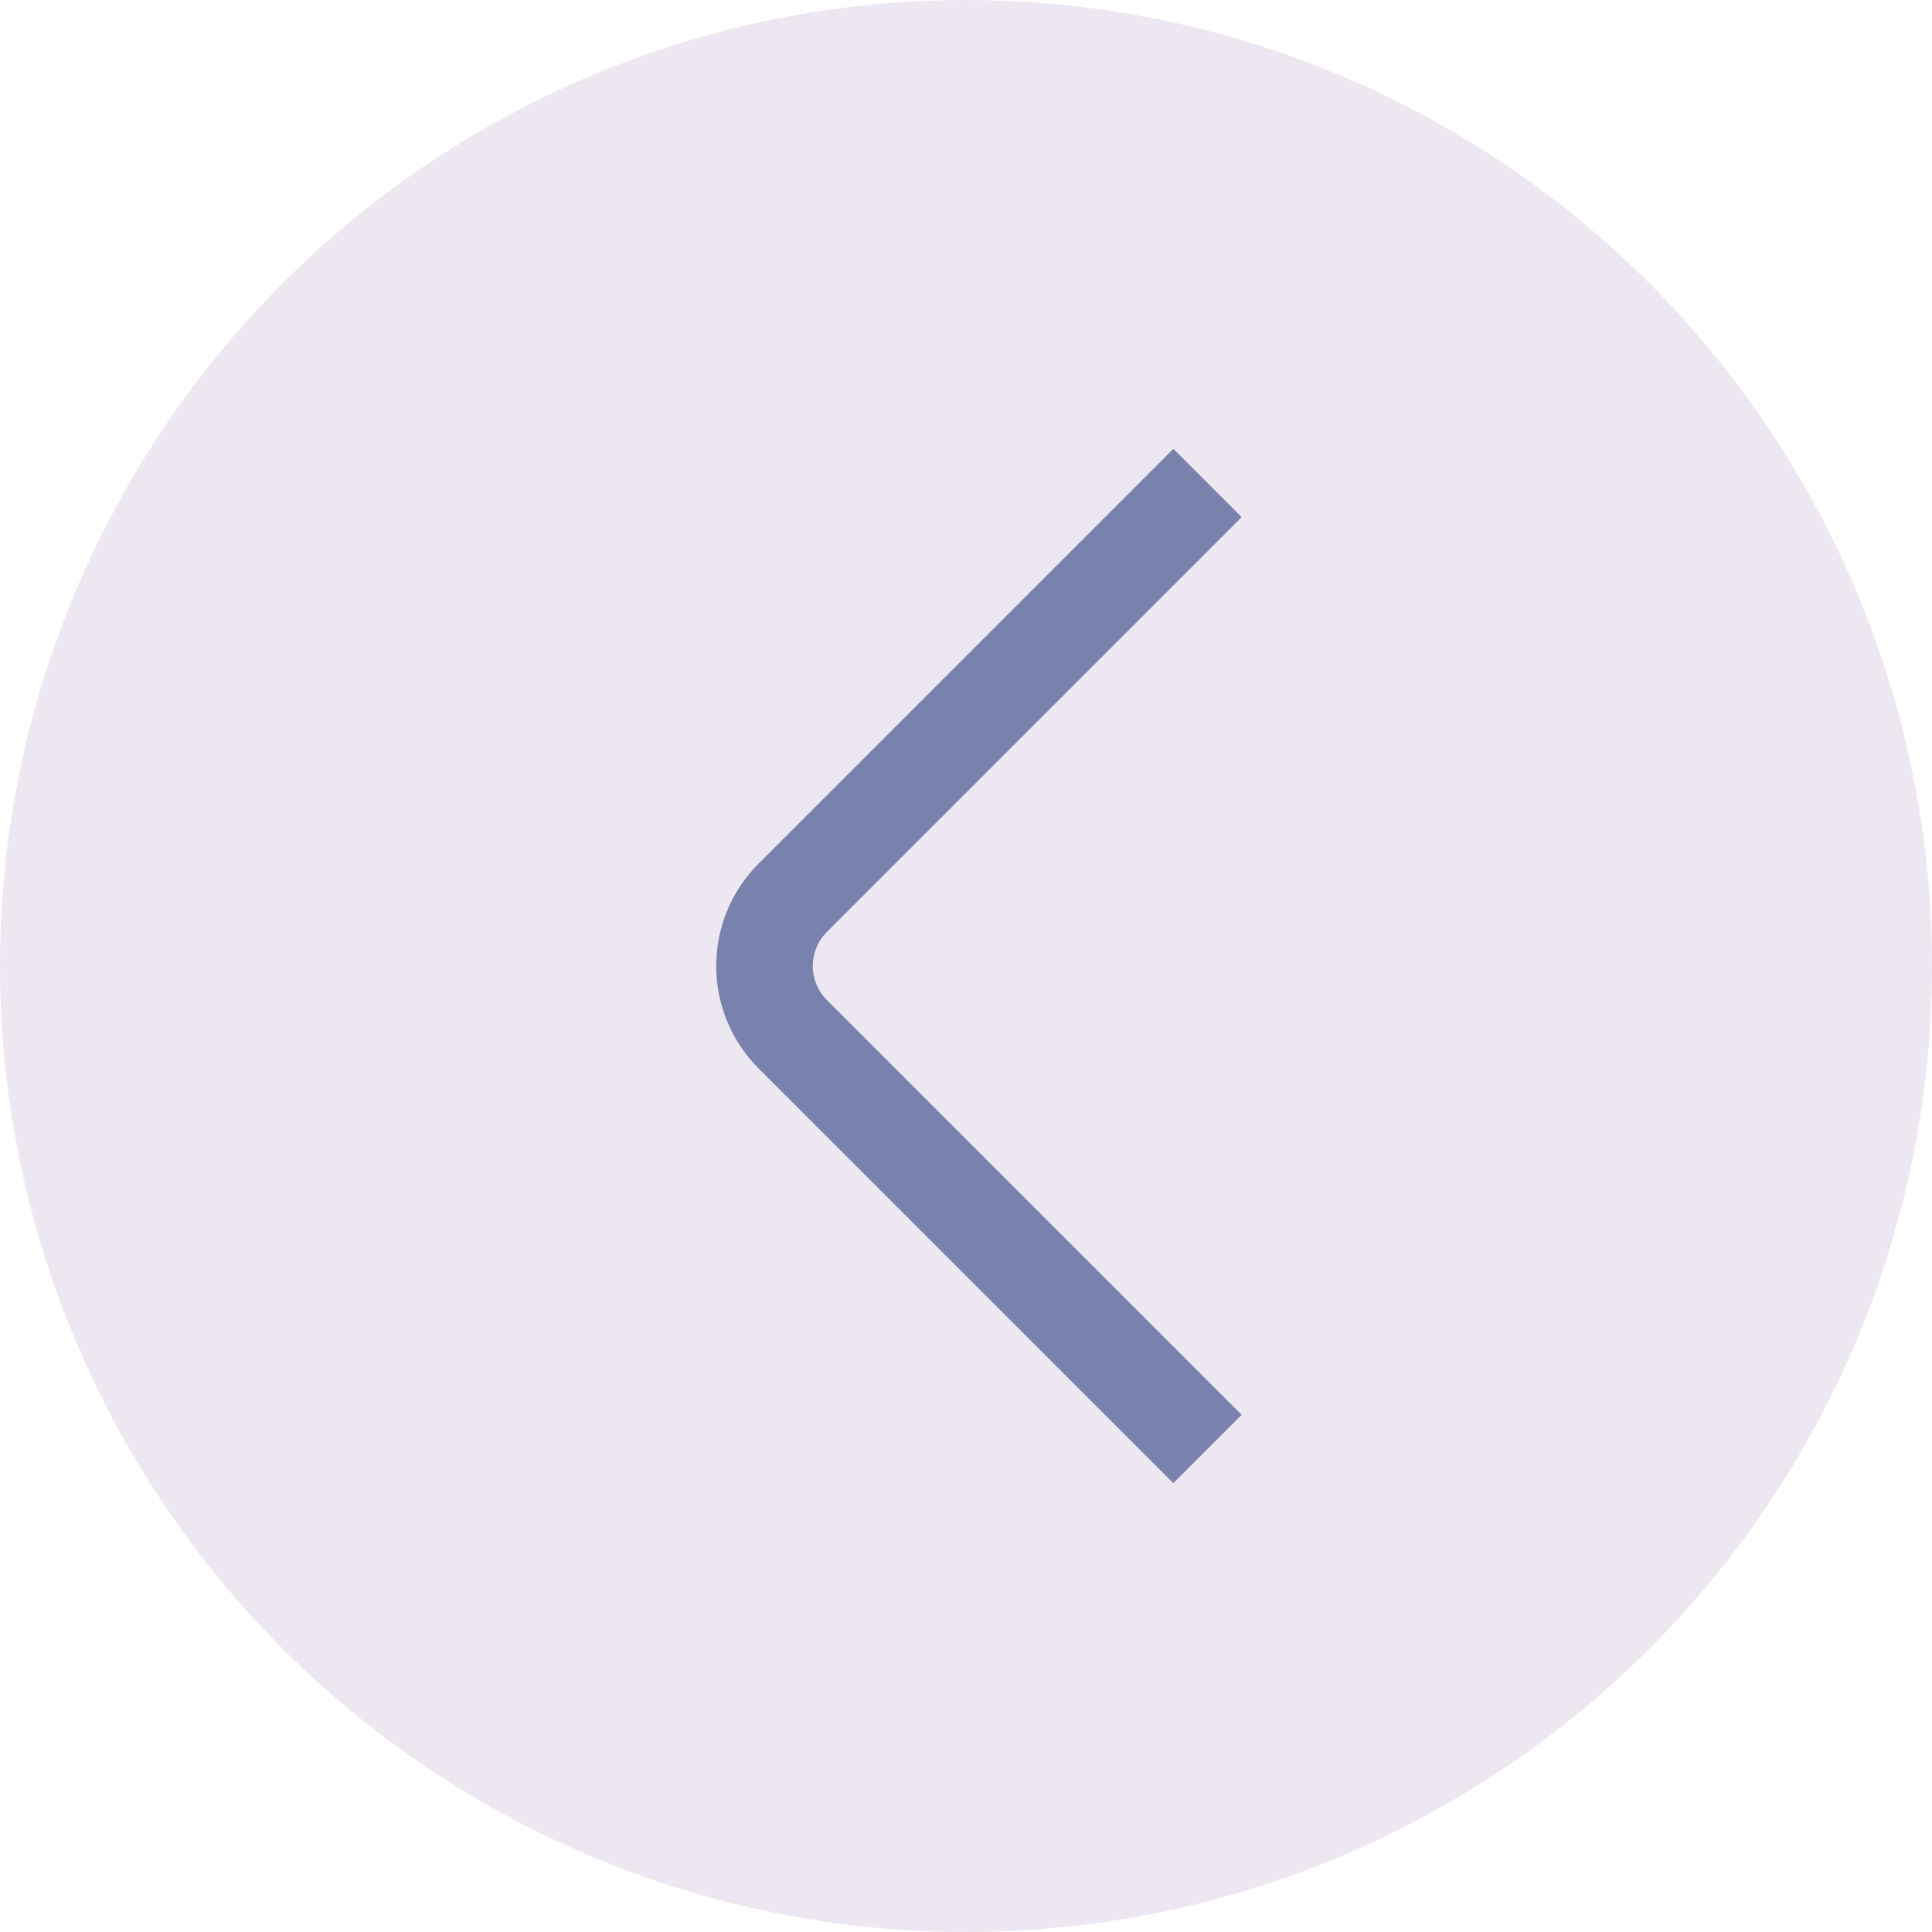 <svg width="40" height="40" viewBox="0 0 40 40" fill="none" xmlns="http://www.w3.org/2000/svg">
<circle r="20" transform="matrix(-1 0 0 1 20 20)" fill="#ECE7F0"/>
<path d="M25 10L16.414 18.586C15.633 19.367 15.633 20.633 16.414 21.414L25 30" stroke="#7981AD" stroke-width="2"/>
</svg>
